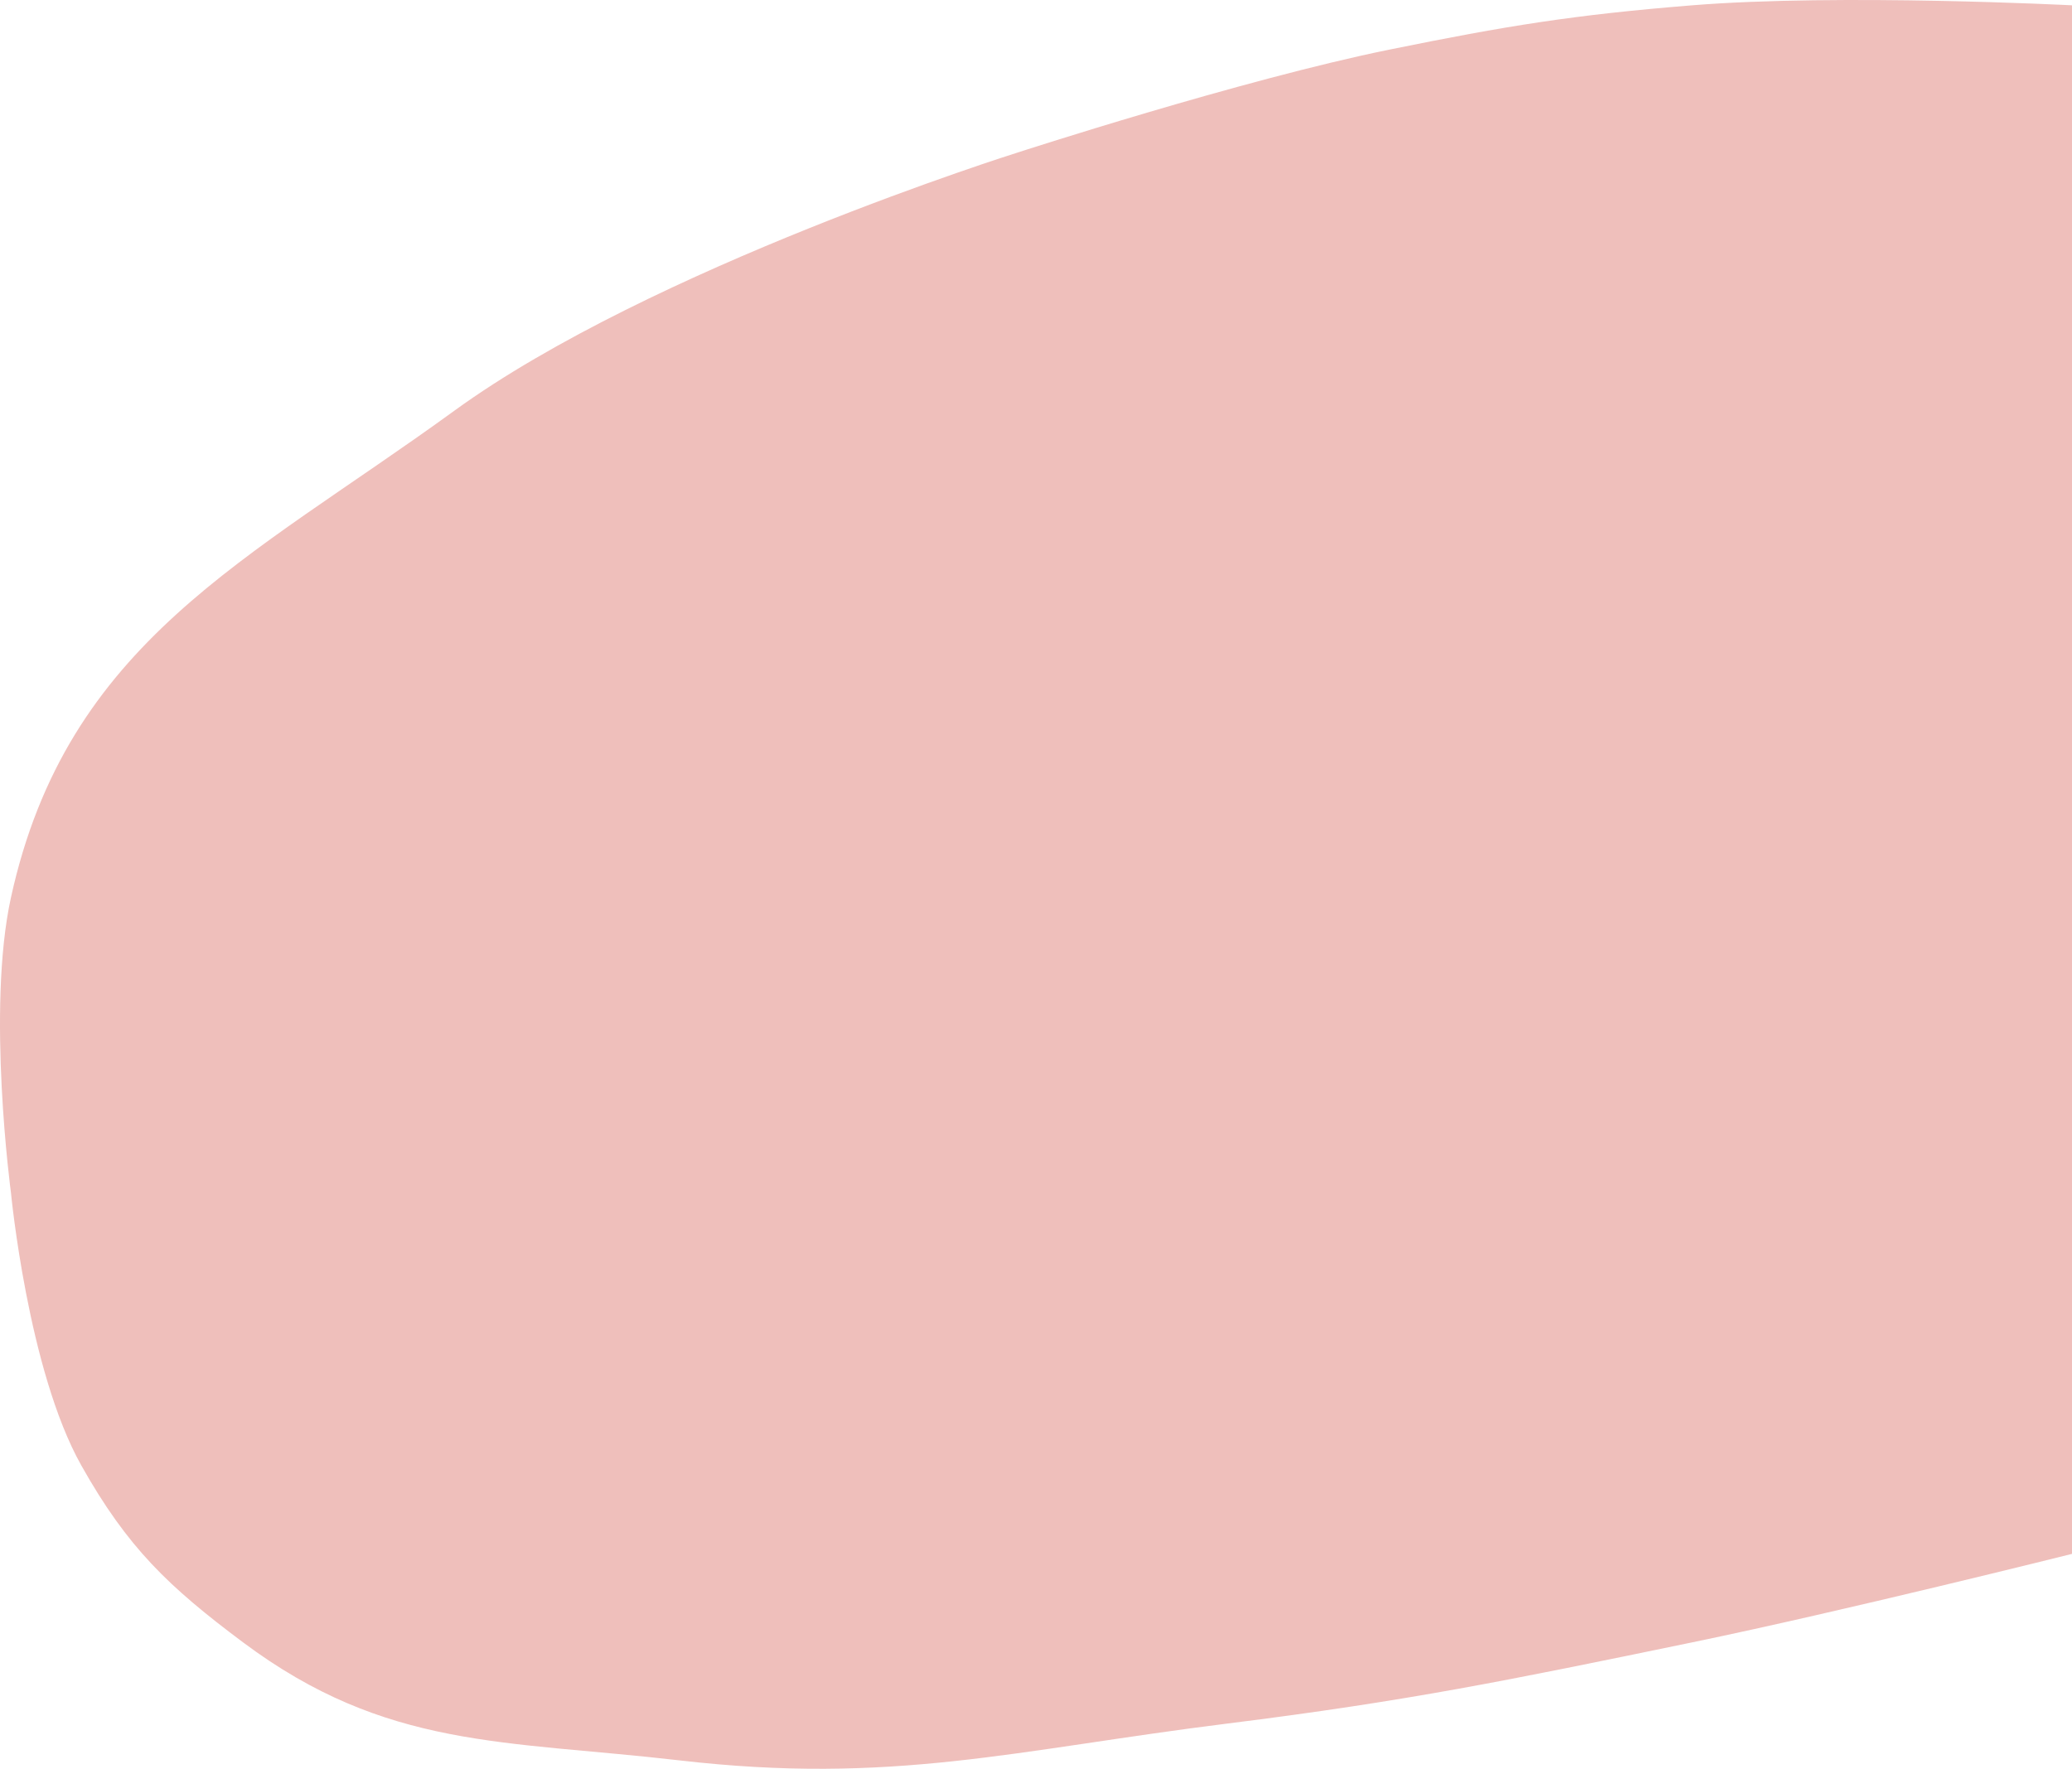 <svg width="308" height="263" viewBox="0 0 308 263" fill="none" xmlns="http://www.w3.org/2000/svg">
<path d="M67.502 61.094C36.88 83.351 9.971 95.384 1.626 133.461C-2.033 150.153 1.626 177.319 1.626 177.319C1.626 177.319 4.141 203.746 12.082 217.888C18.97 230.153 25.08 235.94 36.132 244.203C57.422 260.12 74.974 258.733 100.962 261.746C132.686 265.425 150.83 260.221 182.523 256.264C209.354 252.914 224.392 249.808 250.65 244.386L251.535 244.203C273.698 239.626 308 231.046 308 231.046V0.789C308 0.789 273.521 -0.986 251.535 0.789C233.858 2.217 223.978 3.83 206.572 7.368C184.597 11.835 151.153 22.718 151.153 22.718C151.153 22.718 96.807 39.794 67.502 61.094Z" fill="#EFBFBB"/>
</svg>

